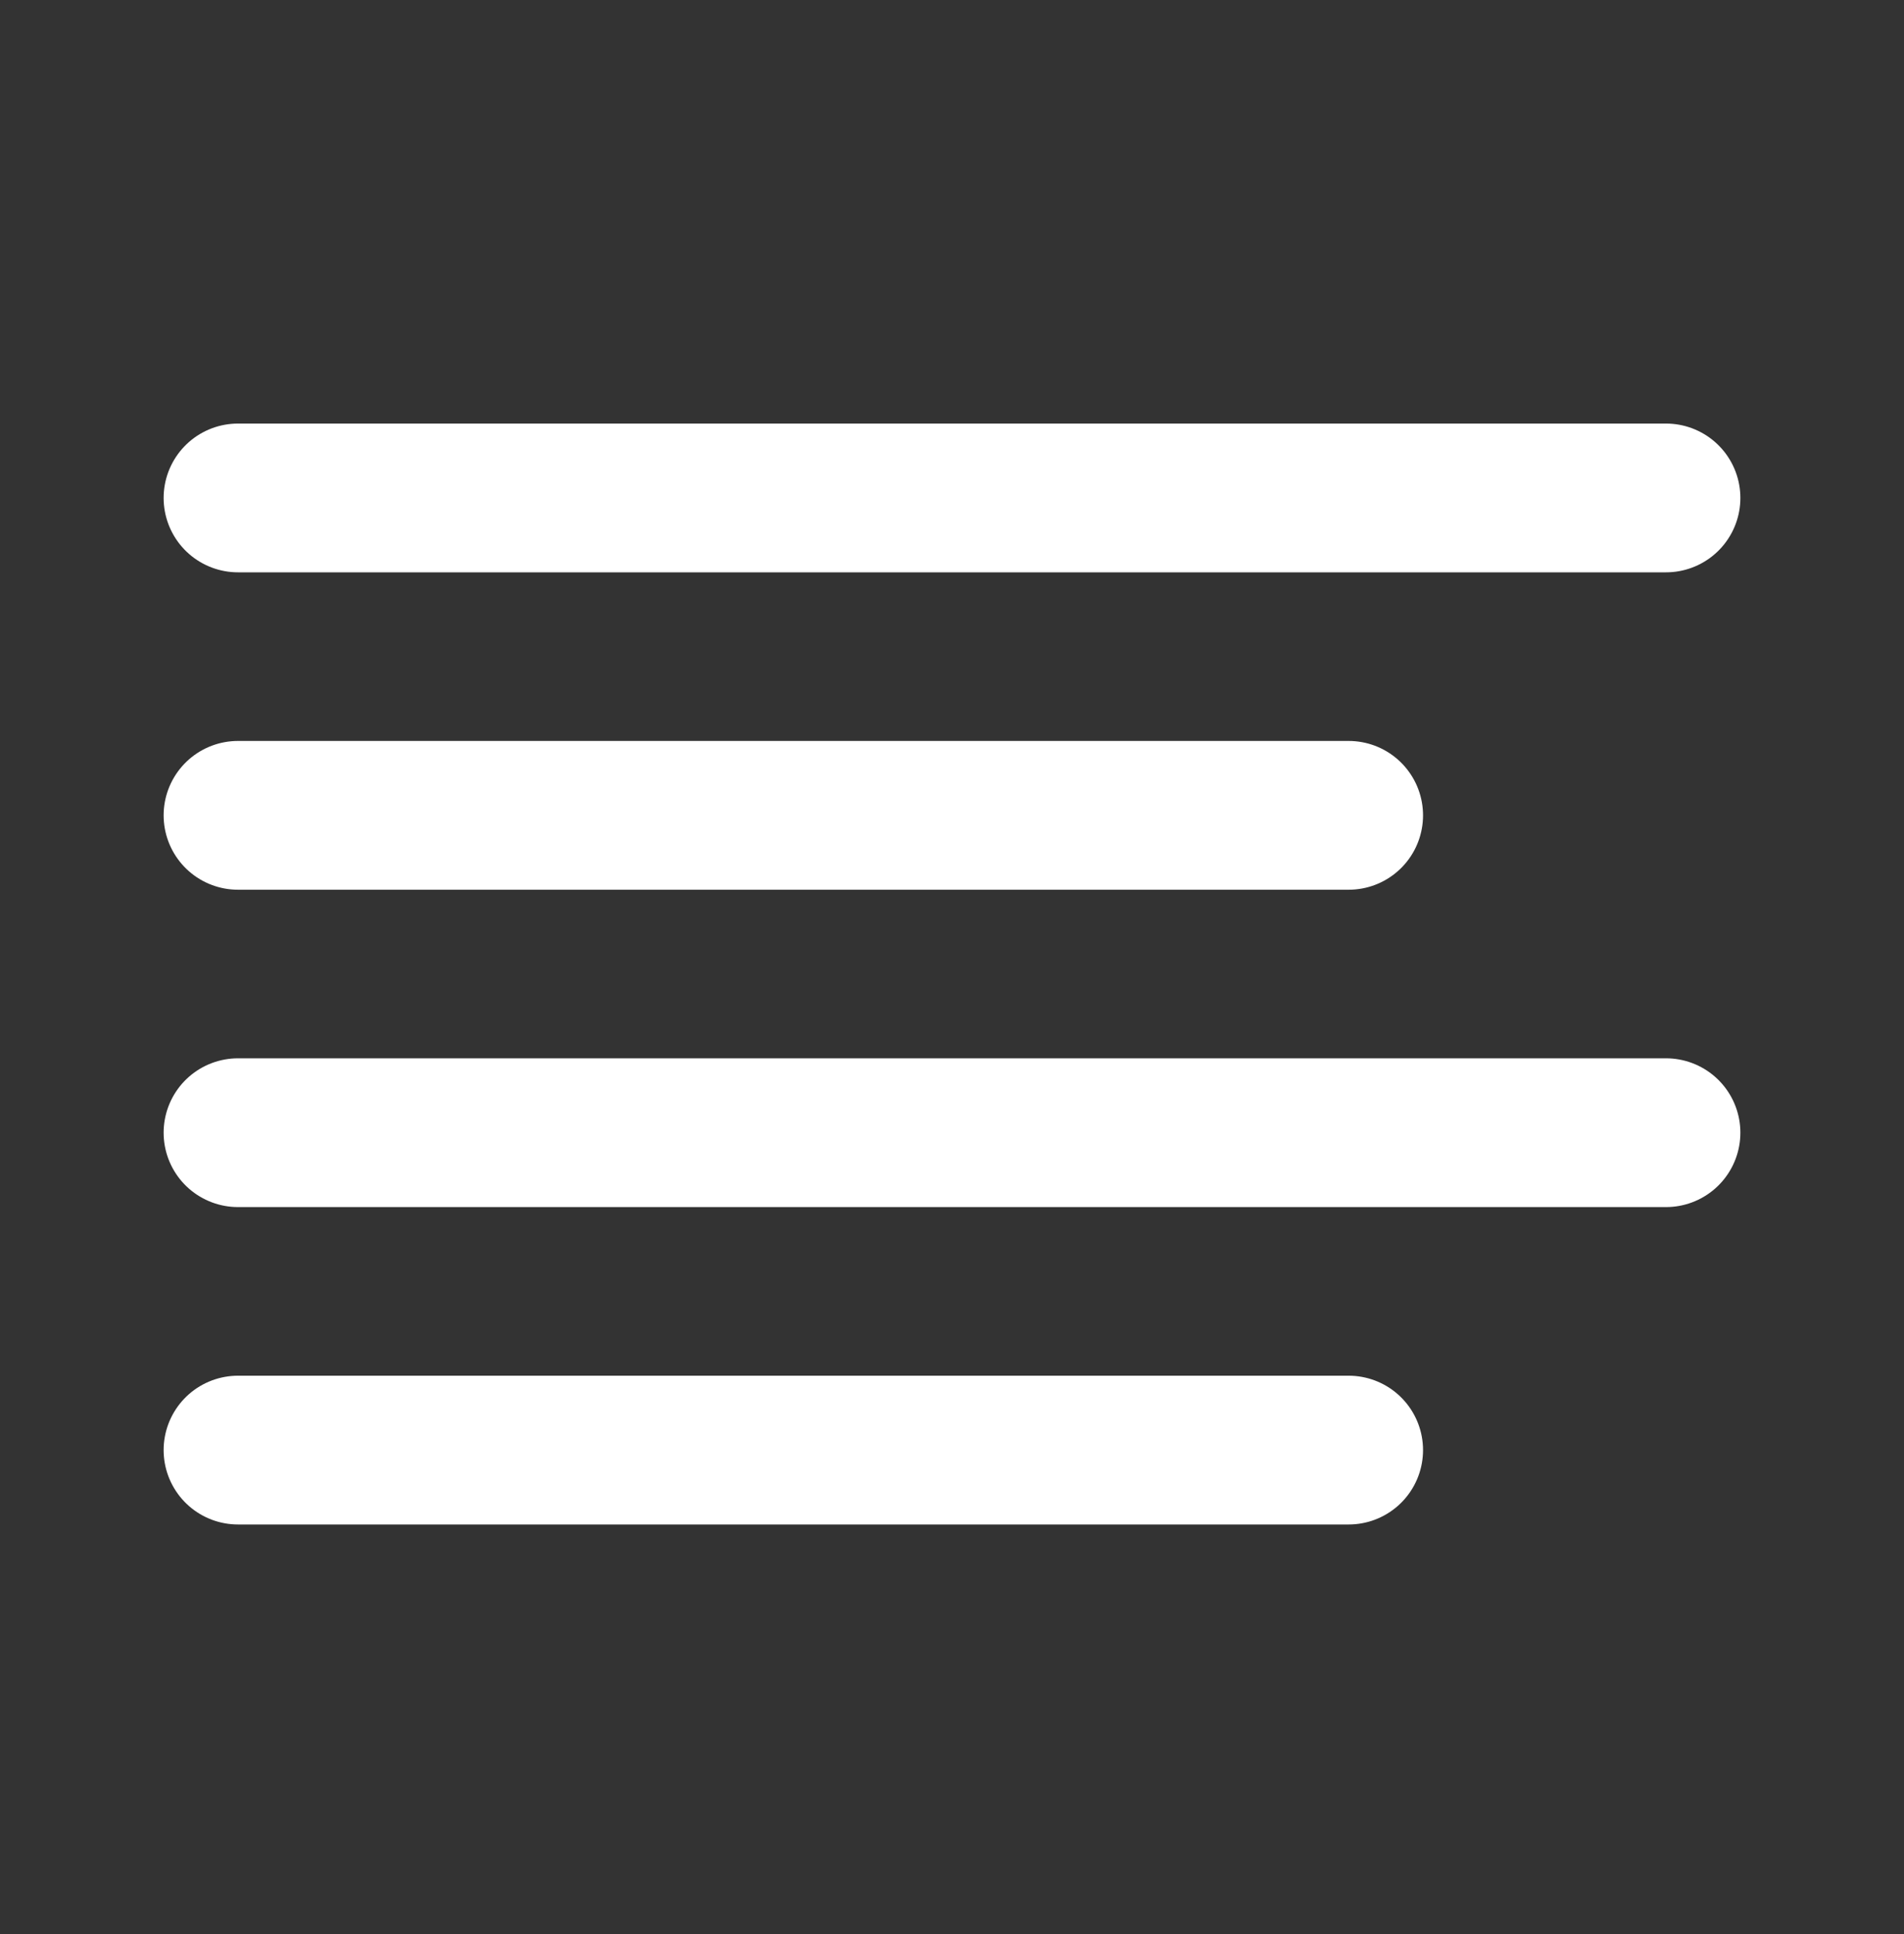 <svg width="64" height="65" viewBox="0 0 64 65" fill="none" xmlns="http://www.w3.org/2000/svg">
<rect x="0" y="0" width="64" height="65" fill="#333333" stroke="none"/>
<path d="M45.333 27.402H8" stroke="white" stroke-width="5" stroke-linecap="round" stroke-linejoin="round"/>
<path d="M56 16.735H8" stroke="white" stroke-width="5" stroke-linecap="round" stroke-linejoin="round"/>
<path d="M56 38.068H8" stroke="white" stroke-width="5" stroke-linecap="round" stroke-linejoin="round"/>
<path d="M45.333 48.735H8" stroke="white" stroke-width="5" stroke-linecap="round" stroke-linejoin="round"/>
</svg>
